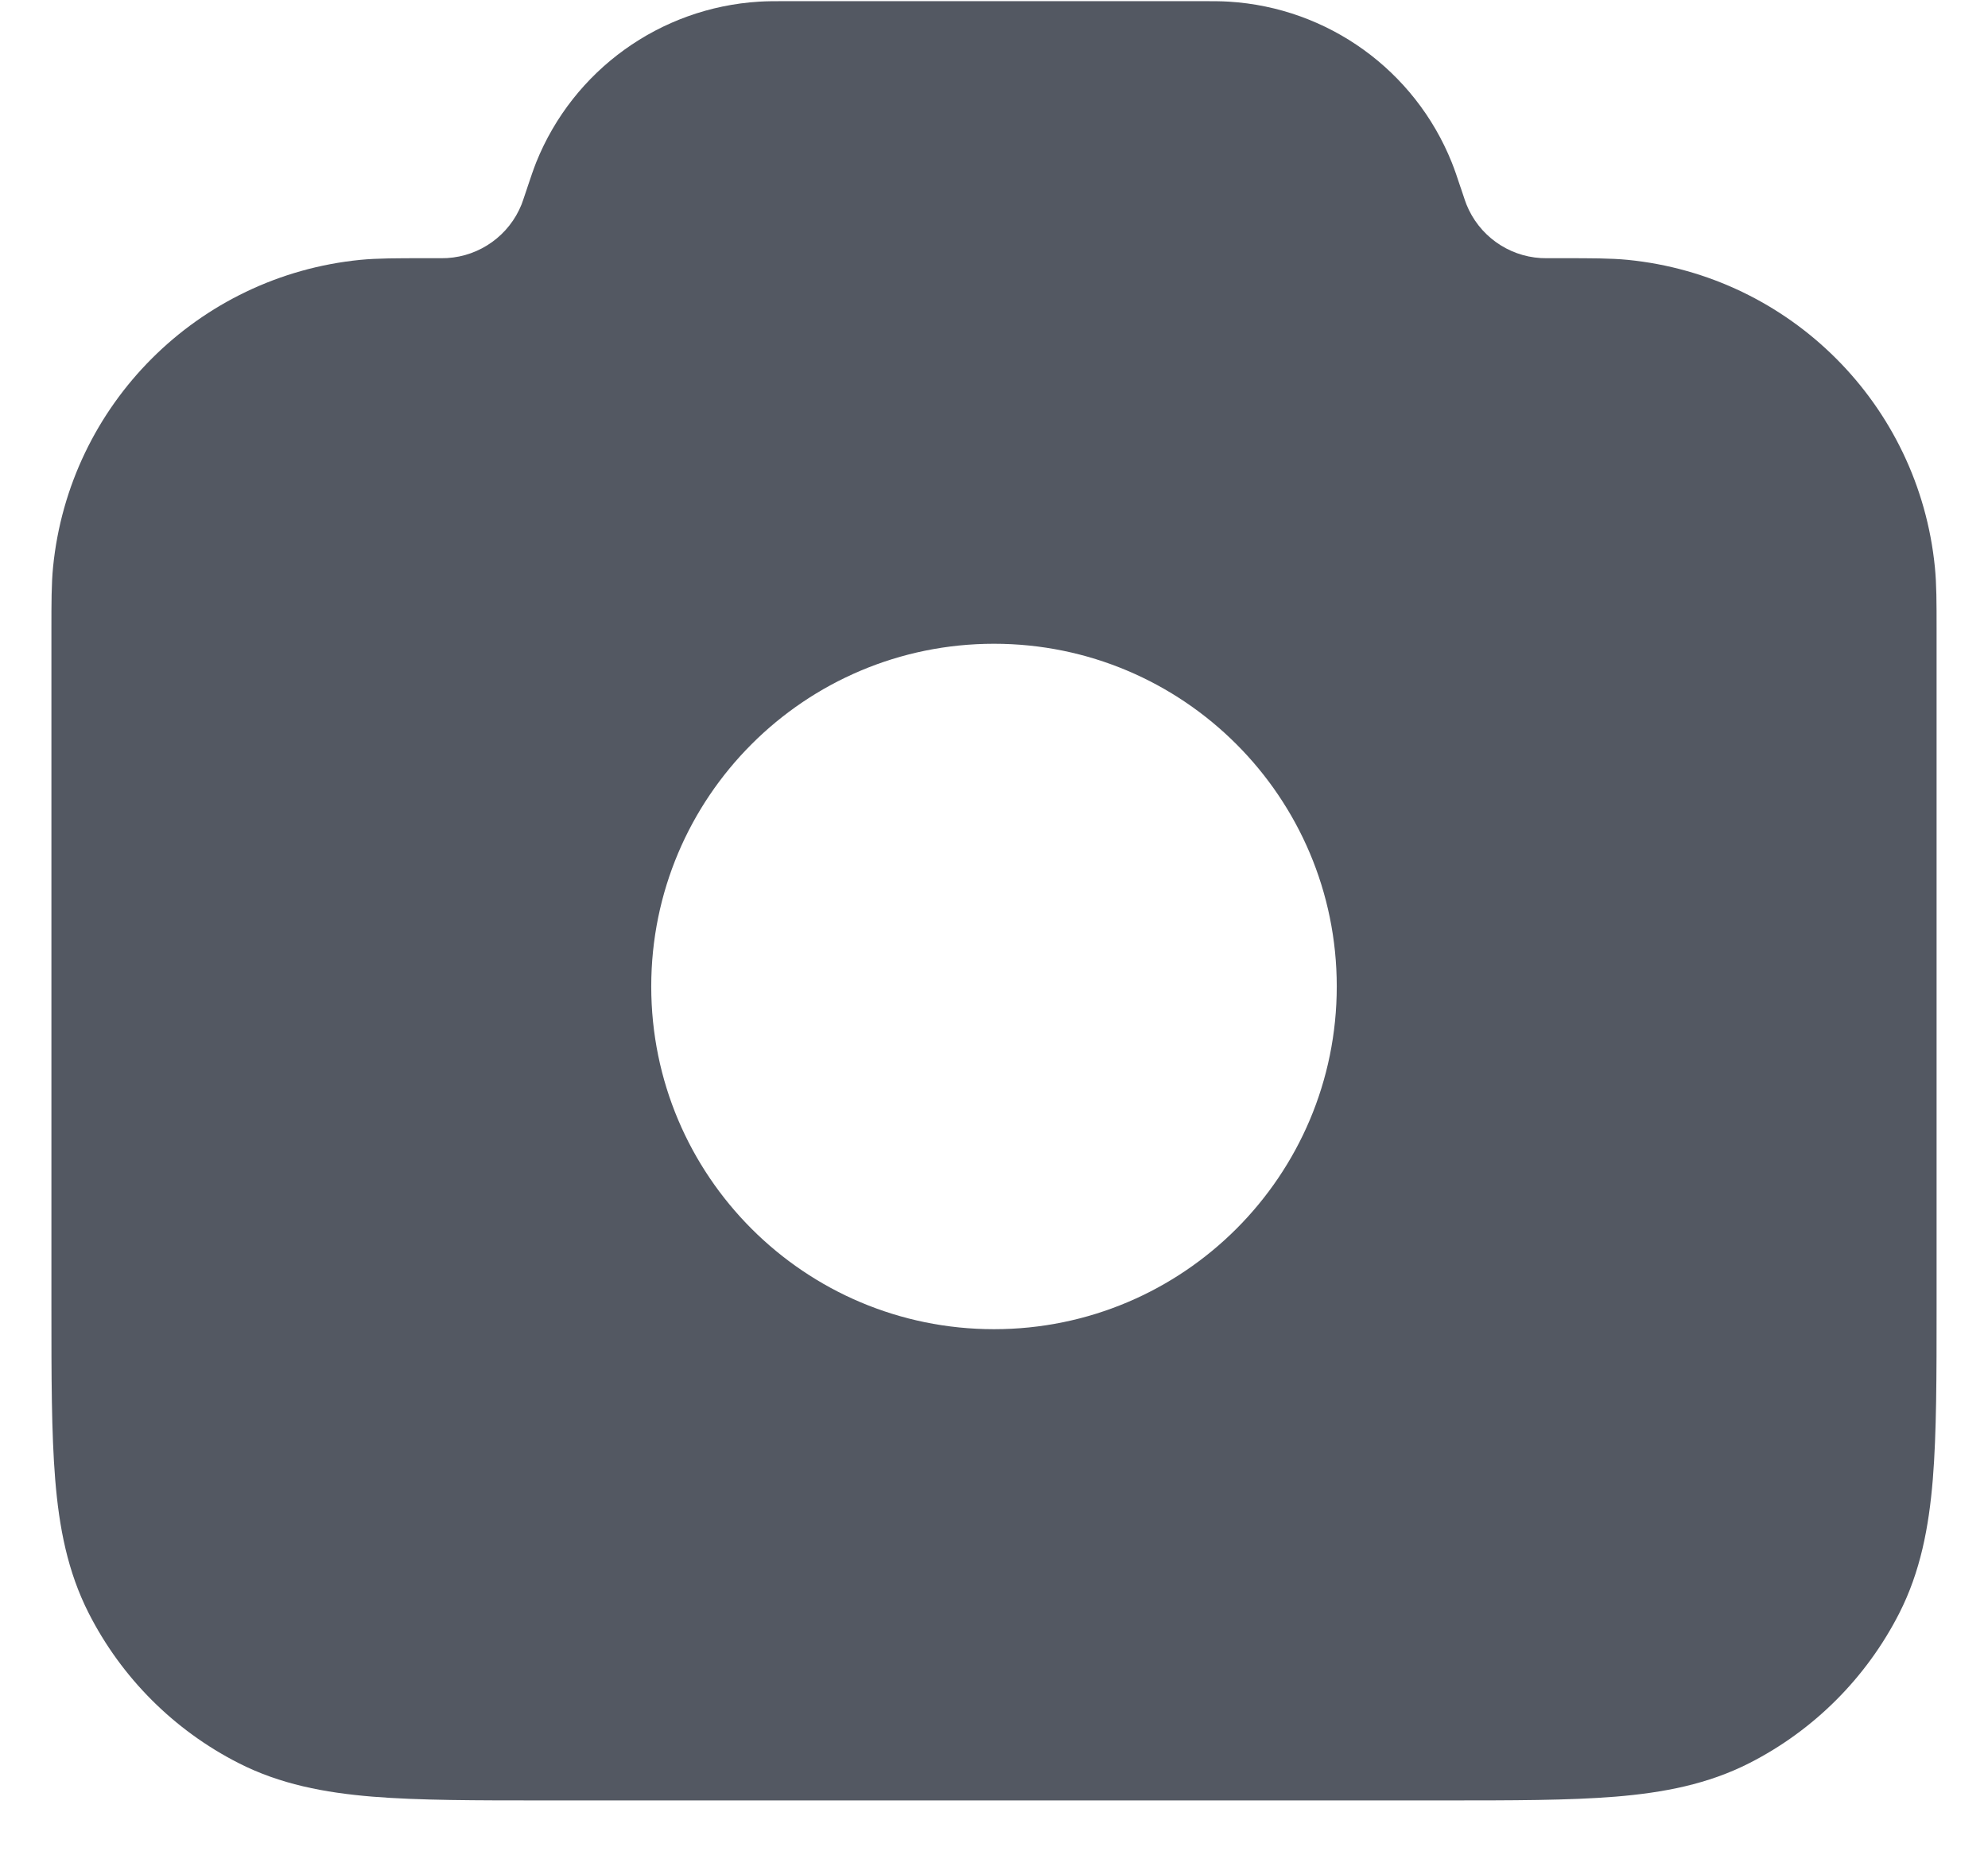 <svg width="29" height="27" viewBox="0 0 29 27" fill="none" xmlns="http://www.w3.org/2000/svg">
<path fill-rule="evenodd" clip-rule="evenodd" d="M11.447 0.017C11.309 0.017 11.189 0.017 11.075 0.024C9.629 0.112 8.363 1.024 7.822 2.368C7.78 2.475 7.742 2.588 7.698 2.719L7.689 2.747C7.631 2.921 7.618 2.957 7.608 2.983C7.428 3.431 7.005 3.736 6.523 3.765C6.495 3.767 6.453 3.767 6.257 3.767L6.187 3.767C5.793 3.767 5.504 3.767 5.257 3.791C2.885 4.026 1.009 5.903 0.774 8.274C0.75 8.521 0.75 8.799 0.75 9.174L0.75 19.069C0.75 20.075 0.75 20.905 0.805 21.582C0.862 22.285 0.986 22.93 1.295 23.537C1.774 24.478 2.539 25.243 3.48 25.722C4.086 26.031 4.732 26.154 5.435 26.212C6.111 26.267 6.942 26.267 7.948 26.267H21.051C22.058 26.267 22.888 26.267 23.565 26.212C24.267 26.154 24.913 26.031 25.52 25.722C26.46 25.243 27.225 24.478 27.705 23.537C28.014 22.93 28.137 22.285 28.195 21.582C28.25 20.905 28.25 20.075 28.25 19.069L28.25 9.174C28.25 8.799 28.25 8.521 28.225 8.274C27.99 5.903 26.114 4.026 23.743 3.791C23.495 3.767 23.206 3.767 22.813 3.767L22.743 3.767C22.547 3.767 22.504 3.767 22.476 3.765C21.994 3.736 21.572 3.431 21.392 2.983C21.381 2.957 21.369 2.921 21.311 2.747L21.301 2.719C21.258 2.588 21.22 2.475 21.177 2.368C20.637 1.024 19.371 0.112 17.925 0.024C17.81 0.017 17.69 0.017 17.553 0.017H11.447ZM19.5 14.392C19.5 17.154 17.261 19.392 14.5 19.392C11.738 19.392 9.5 17.154 9.5 14.392C9.5 11.631 11.738 9.392 14.5 9.392C17.261 9.392 19.5 11.631 19.5 14.392Z" fill="#535862"/>
</svg>
